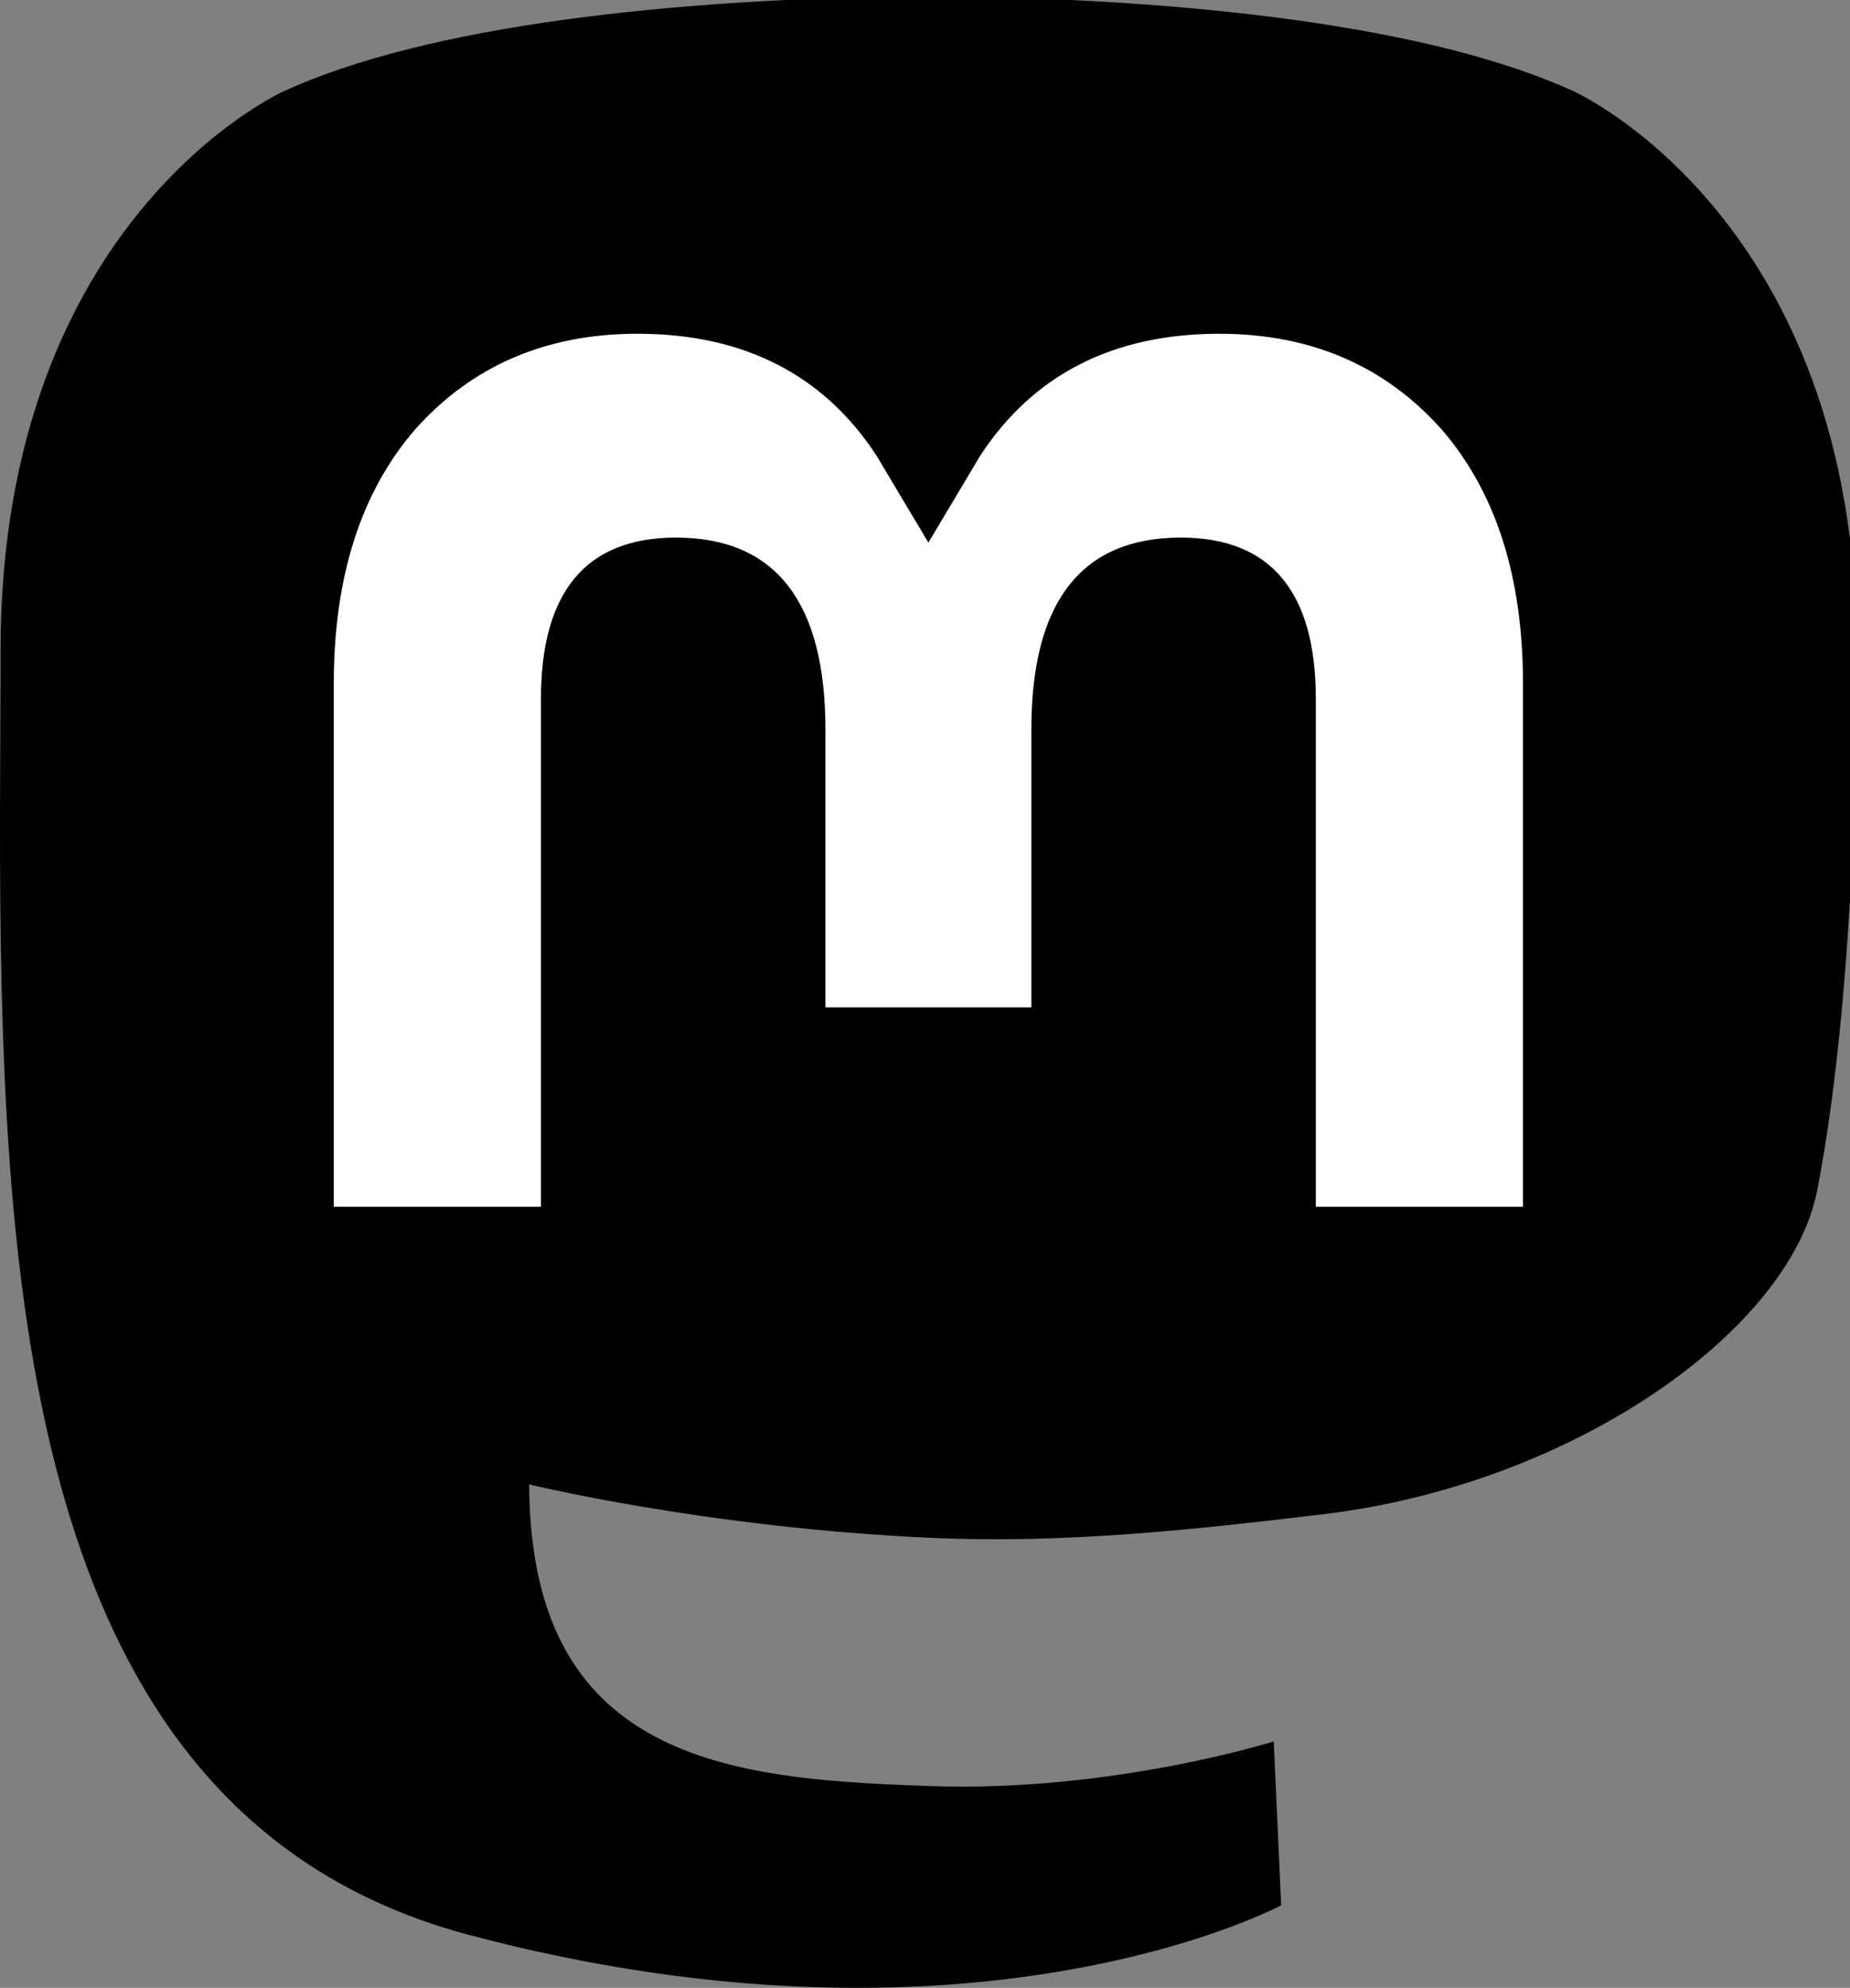 <?xml version="1.0" encoding="UTF-8"?>
<!-- Generated by Pixelmator Pro 3.2.2 -->
<svg width="230" height="247" viewBox="0 0 230 247" xmlns="http://www.w3.org/2000/svg" xmlns:xlink="http://www.w3.org/1999/xlink">
    <rect x="0" y="0" width="230" height="247" fill="#808080" stroke="none"/>
    <path id="Path" fill="#000000" stroke="none" d="M 225.928 147.883 C 222.534 165.34 195.536 184.446 164.528 188.148 C 148.359 190.078 132.438 191.851 115.463 191.072 C 87.7 189.8 65.793 184.446 65.793 184.446 C 65.793 187.148 65.96 189.722 66.293 192.128 C 69.903 219.527 93.461 221.168 115.777 221.934 C 138.301 222.704 158.357 216.38 158.357 216.38 L 159.283 236.743 C 159.283 236.743 143.528 245.203 115.463 246.759 C 99.987 247.61 80.77 246.37 58.389 240.446 C 9.848 227.598 1.5 175.855 0.222 123.354 C -0.167 107.766 0.073 93.067 0.073 80.774 C 0.073 27.088 35.248 11.352 35.248 11.352 C 52.984 3.207 83.417 -0.218 115.056 -0.477 L 115.833 -0.477 C 147.472 -0.218 177.925 3.207 195.66 11.352 C 195.66 11.352 230.833 27.088 230.833 80.774 C 230.833 80.774 231.274 120.383 225.928 147.883"/>
    <path id="path1" fill="#ffffff" stroke="none" d="M 189.344 84.938 L 189.344 149.942 L 163.59 149.942 L 163.59 86.849 C 163.59 73.549 157.995 66.798 146.801 66.798 C 134.425 66.798 128.222 74.806 128.222 90.641 L 128.222 125.176 L 102.621 125.176 L 102.621 90.641 C 102.621 74.806 96.417 66.798 84.041 66.798 C 72.848 66.798 67.252 73.549 67.252 86.849 L 67.252 149.942 L 41.498 149.942 L 41.498 84.938 C 41.498 71.653 44.881 61.096 51.676 53.285 C 58.682 45.474 67.858 41.47 79.249 41.47 C 92.428 41.47 102.408 46.536 109.006 56.668 L 115.421 67.421 L 121.837 56.668 C 128.434 46.536 138.415 41.47 151.594 41.47 C 162.984 41.47 172.16 45.474 179.168 53.285 C 185.961 61.096 189.344 71.653 189.344 84.938"/>
</svg>
